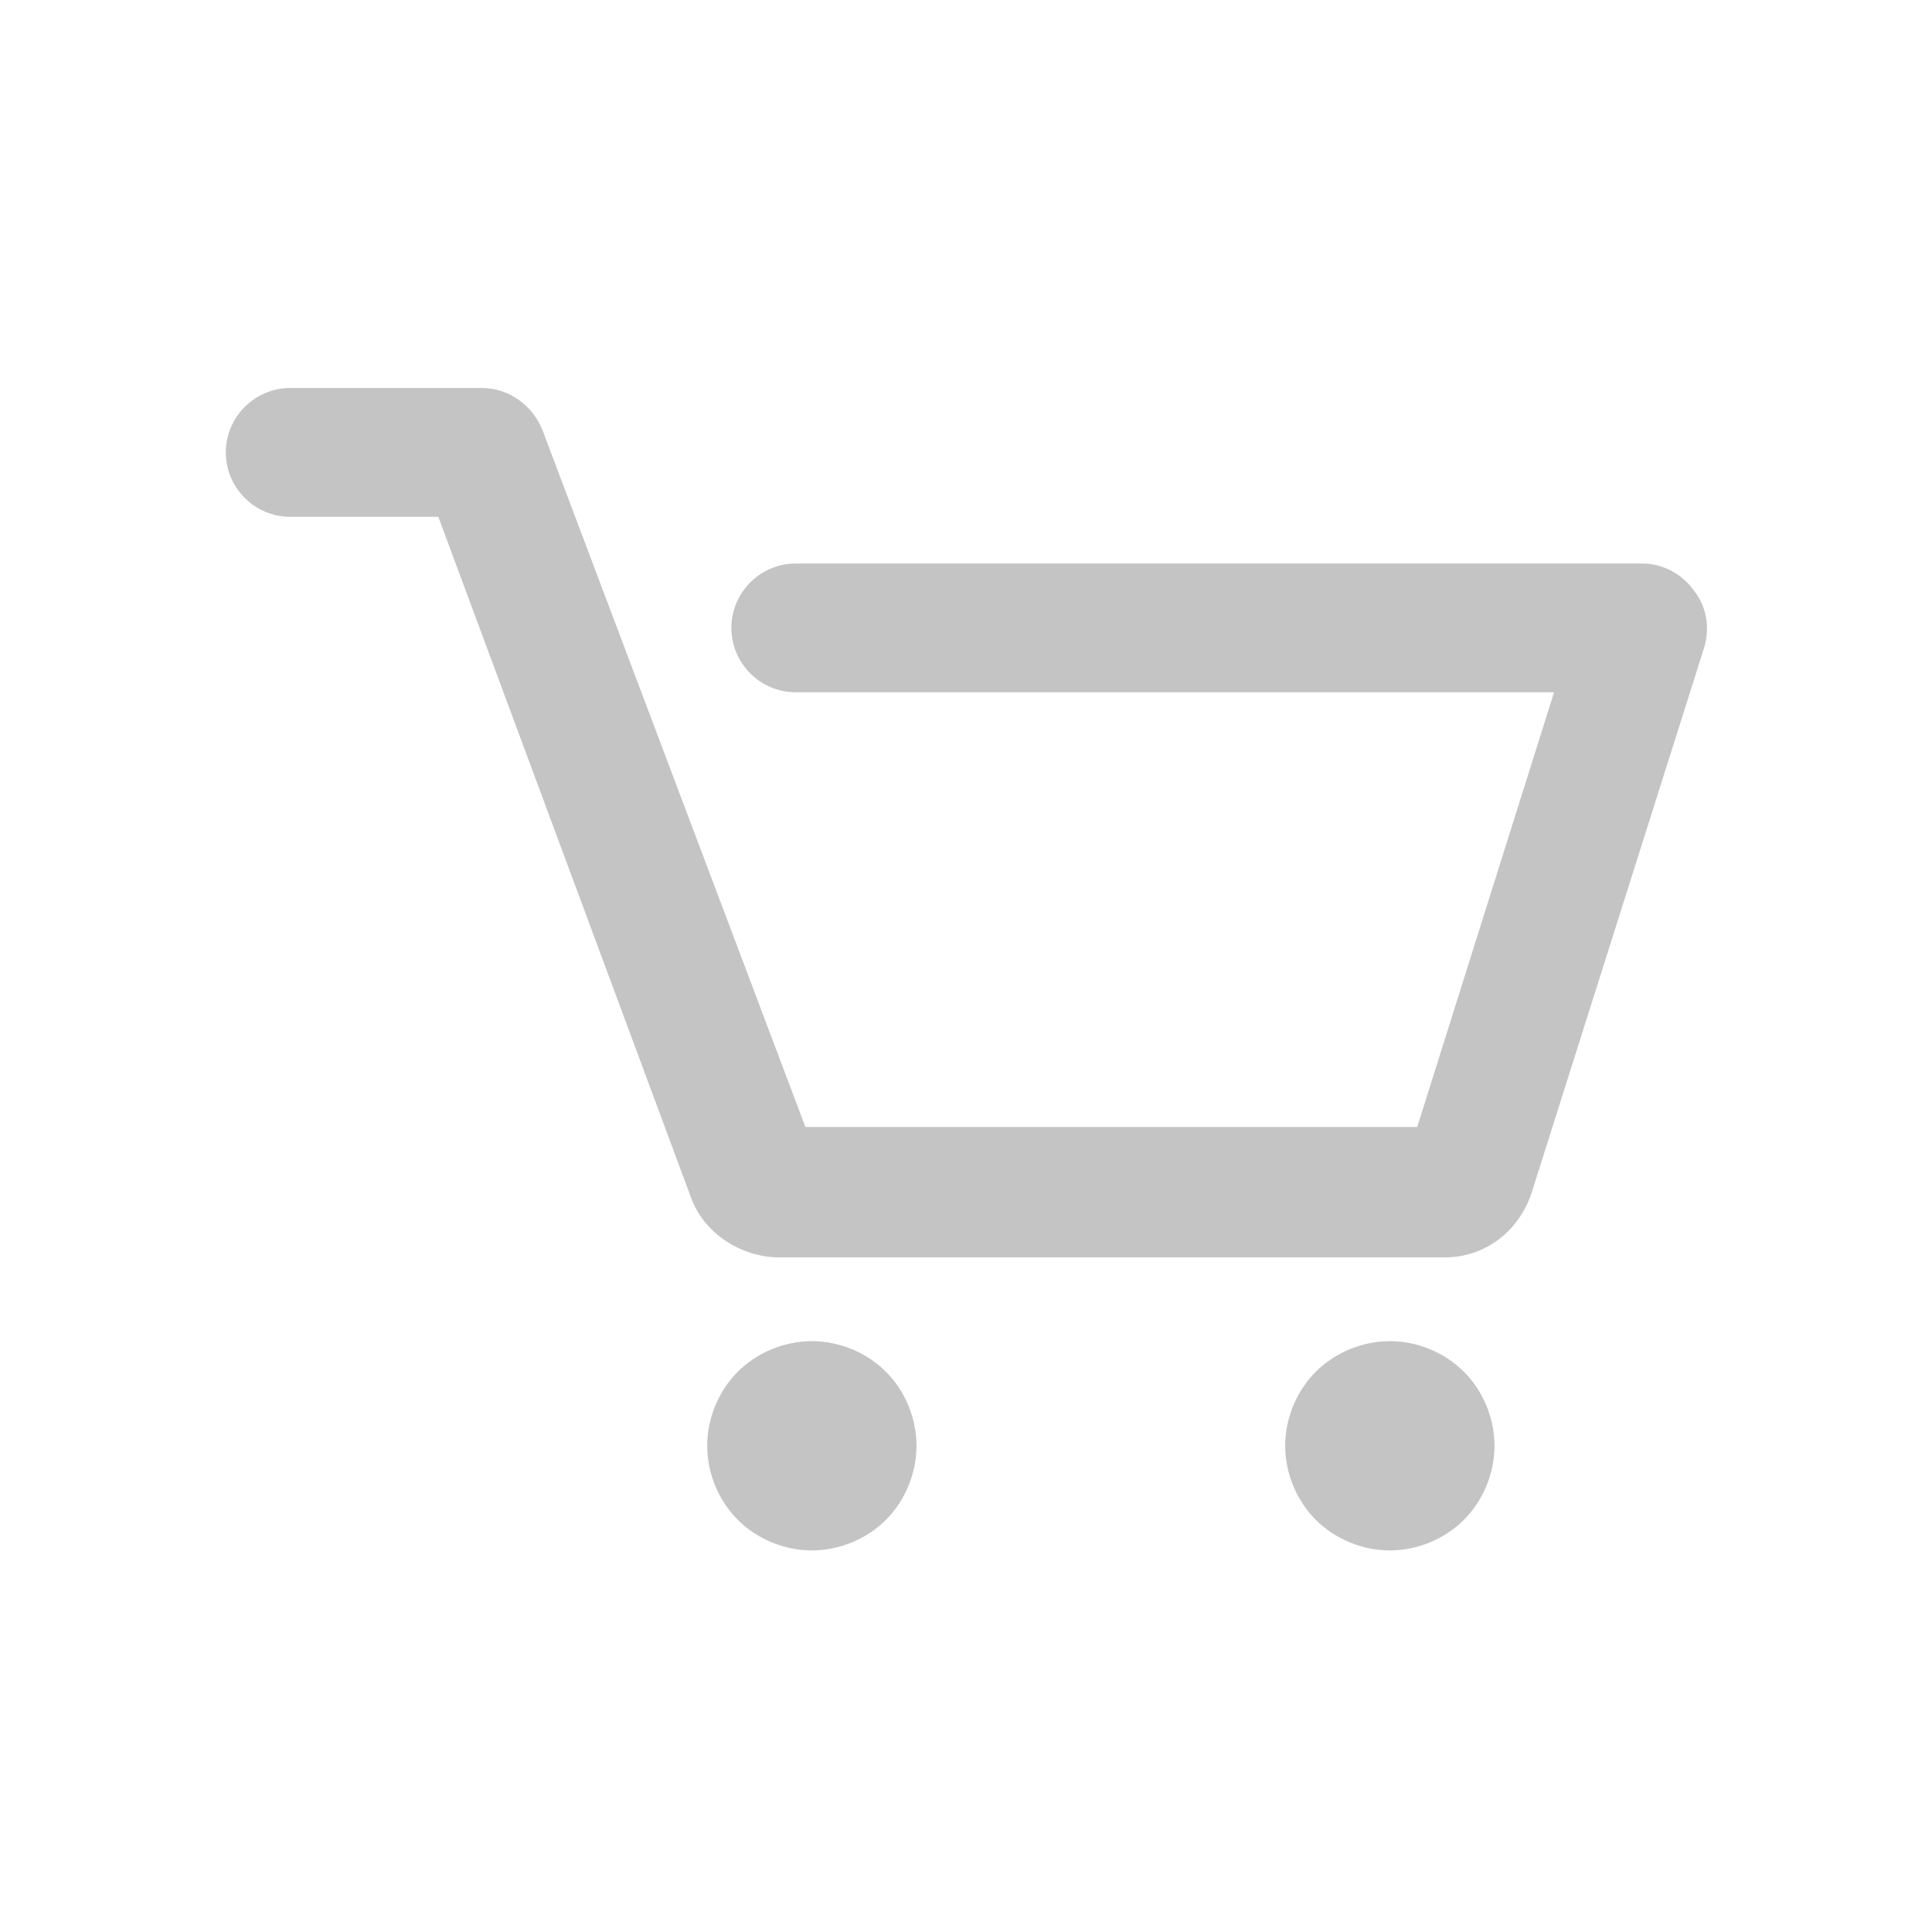 <svg width="40" height="40" viewBox="0 0 40 40" fill="none" xmlns="http://www.w3.org/2000/svg">
<path d="M35.275 13.433L31.709 24.7C31.442 25.5 30.742 26.033 29.909 26.033H16.142C15.342 26.033 14.575 25.533 14.309 24.8L9.075 10.7H6.008C5.275 10.7 4.675 10.1 4.675 9.367C4.675 8.633 5.275 8.033 6.008 8.033H9.975C10.542 8.033 11.042 8.4 11.242 8.933L16.675 23.333H29.342L32.175 14.333H16.475C15.742 14.333 15.142 13.733 15.142 13C15.142 12.267 15.742 11.667 16.475 11.667H34.008C34.442 11.667 34.842 11.9 35.075 12.233C35.342 12.567 35.408 13.033 35.275 13.433ZM16.808 27.767C16.242 27.767 15.675 28 15.275 28.4C14.875 28.8 14.642 29.367 14.642 29.933C14.642 30.5 14.875 31.067 15.275 31.467C15.675 31.867 16.242 32.1 16.808 32.1C17.375 32.1 17.942 31.867 18.342 31.467C18.742 31.067 18.975 30.5 18.975 29.933C18.975 29.367 18.742 28.8 18.342 28.4C17.942 28 17.375 27.767 16.808 27.767ZM28.775 27.767C28.209 27.767 27.642 28 27.242 28.4C26.842 28.8 26.608 29.367 26.608 29.933C26.608 30.5 26.842 31.067 27.242 31.467C27.642 31.867 28.209 32.1 28.775 32.1C29.342 32.1 29.909 31.867 30.308 31.467C30.709 31.067 30.942 30.5 30.942 29.933C30.942 29.367 30.709 28.8 30.308 28.4C29.909 28 29.342 27.767 28.775 27.767Z" fill="#C4C4C4"/>
</svg>
